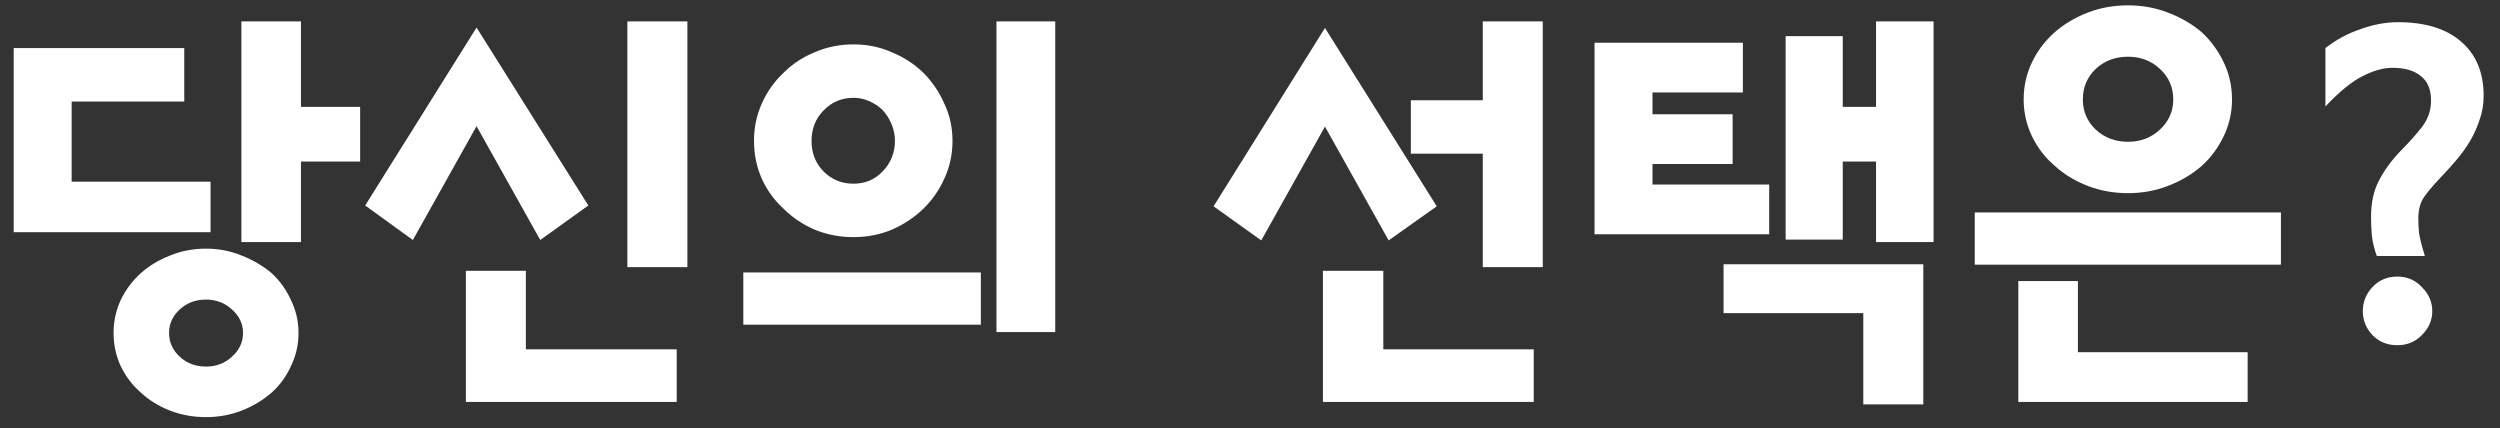 <svg width="146" height="25" viewBox="0 0 146 25" fill="none" xmlns="http://www.w3.org/2000/svg">
<rect x="0" y="0" width="146" height="25" fill="#333333" stroke="none"/>
<path d="M4.184 10.608H12.296V13.56H0.8V2.808H10.761V5.928H4.184V10.608ZM17.576 14.136H14.097V1.248H17.576V6.24H21.032V9.432H17.576V14.136ZM9.873 19.44C9.873 19.984 10.081 20.448 10.496 20.832C10.912 21.216 11.425 21.408 12.033 21.408C12.624 21.408 13.129 21.216 13.544 20.832C13.976 20.448 14.193 19.984 14.193 19.44C14.193 18.912 13.976 18.456 13.544 18.072C13.129 17.688 12.624 17.496 12.033 17.496C11.425 17.496 10.912 17.688 10.496 18.072C10.081 18.456 9.873 18.912 9.873 19.44ZM6.633 19.44C6.633 18.768 6.769 18.136 7.04 17.544C7.329 16.936 7.721 16.408 8.216 15.96C8.697 15.528 9.264 15.184 9.921 14.928C10.576 14.656 11.28 14.52 12.033 14.52C12.768 14.52 13.464 14.656 14.12 14.928C14.777 15.184 15.361 15.528 15.873 15.96C16.352 16.408 16.729 16.936 17 17.544C17.288 18.136 17.433 18.768 17.433 19.44C17.433 20.128 17.288 20.768 17 21.36C16.729 21.968 16.352 22.488 15.873 22.92C15.361 23.368 14.777 23.72 14.12 23.976C13.464 24.232 12.768 24.36 12.033 24.36C11.28 24.36 10.576 24.232 9.921 23.976C9.264 23.72 8.697 23.368 8.216 22.92C7.721 22.488 7.329 21.968 7.04 21.36C6.769 20.768 6.633 20.128 6.633 19.44ZM40.143 15.6H36.639V1.248H40.143V15.6ZM39.519 23.472H27.207V15.816H30.711V20.4H39.519V23.472ZM34.359 12L31.551 14.016L27.831 7.368L24.111 14.016L21.327 12L27.831 1.608L34.359 12ZM49.842 13.848C49.042 13.848 48.29 13.704 47.586 13.416C46.882 13.112 46.274 12.704 45.762 12.192C45.218 11.696 44.794 11.112 44.49 10.44C44.186 9.752 44.034 9.016 44.034 8.232C44.034 7.448 44.186 6.72 44.49 6.048C44.794 5.36 45.218 4.76 45.762 4.248C46.274 3.736 46.882 3.336 47.586 3.048C48.29 2.744 49.042 2.592 49.842 2.592C50.642 2.592 51.386 2.744 52.074 3.048C52.778 3.336 53.394 3.736 53.922 4.248C54.434 4.76 54.842 5.36 55.146 6.048C55.466 6.72 55.626 7.448 55.626 8.232C55.626 9.016 55.466 9.752 55.146 10.44C54.842 11.112 54.434 11.696 53.922 12.192C53.394 12.704 52.778 13.112 52.074 13.416C51.386 13.704 50.642 13.848 49.842 13.848ZM49.842 5.712C49.154 5.712 48.57 5.96 48.09 6.456C47.626 6.936 47.394 7.528 47.394 8.232C47.394 8.936 47.626 9.528 48.09 10.008C48.57 10.488 49.154 10.728 49.842 10.728C50.162 10.728 50.466 10.672 50.754 10.56C51.058 10.432 51.322 10.248 51.546 10.008C51.77 9.784 51.946 9.52 52.074 9.216C52.202 8.896 52.266 8.568 52.266 8.232C52.266 7.896 52.202 7.576 52.074 7.272C51.946 6.952 51.77 6.672 51.546 6.432C51.322 6.208 51.058 6.032 50.754 5.904C50.466 5.776 50.162 5.712 49.842 5.712ZM61.626 19.392H58.194V1.248H61.626V19.392ZM57.282 15.912V18.96H43.41V15.912H57.282ZM89.57 23.472H77.258V15.816H80.786V20.4H89.57V23.472ZM82.394 5.856H86.594V1.248H90.098V15.6H86.594V8.976H82.394V5.856ZM83.906 12.048L81.098 14.04L77.378 7.392L73.658 14.04L70.874 12.048L77.378 1.632L83.906 12.048ZM109.561 1.248H112.921V14.136H109.561V9.432H107.617V13.992H104.281V2.112H107.617V6.24H109.561V1.248ZM96.505 10.776H103.321V13.68H93.121V2.496H101.785V5.4H96.505V6.672H101.185V9.576H96.505V10.776ZM112.321 23.616H108.817V18.288H100.657V15.432H112.321V23.616ZM133.206 12.408V15.456H115.326V12.408H133.206ZM121.35 16.416V20.568H131.262V23.472H117.87V16.416H121.35ZM124.278 3.312C123.526 3.312 122.894 3.552 122.382 4.032C121.886 4.512 121.638 5.104 121.638 5.808C121.638 6.496 121.886 7.08 122.382 7.56C122.894 8.04 123.526 8.28 124.278 8.28C125.014 8.28 125.638 8.04 126.15 7.56C126.662 7.08 126.918 6.496 126.918 5.808C126.918 5.104 126.662 4.512 126.15 4.032C125.638 3.552 125.014 3.312 124.278 3.312ZM124.278 11.28C123.43 11.28 122.638 11.136 121.902 10.848C121.166 10.56 120.526 10.168 119.982 9.672C119.422 9.192 118.982 8.616 118.662 7.944C118.342 7.272 118.182 6.56 118.182 5.808C118.182 5.04 118.342 4.32 118.662 3.648C118.982 2.976 119.422 2.392 119.982 1.896C120.526 1.416 121.166 1.032 121.902 0.744C122.638 0.456 123.43 0.312 124.278 0.312C125.11 0.312 125.894 0.456 126.63 0.744C127.382 1.032 128.038 1.416 128.598 1.896C129.126 2.392 129.55 2.976 129.87 3.648C130.19 4.32 130.35 5.04 130.35 5.808C130.35 6.56 130.19 7.272 129.87 7.944C129.55 8.616 129.126 9.192 128.598 9.672C128.038 10.168 127.382 10.56 126.63 10.848C125.894 11.136 125.11 11.28 124.278 11.28ZM140.005 16.152C140.581 16.152 141.061 16.36 141.445 16.776C141.845 17.176 142.045 17.64 142.045 18.168C142.045 18.696 141.845 19.16 141.445 19.56C141.061 19.96 140.581 20.16 140.005 20.16C139.413 20.16 138.925 19.96 138.541 19.56C138.173 19.16 137.989 18.696 137.989 18.168C137.989 17.64 138.173 17.176 138.541 16.776C138.925 16.36 139.413 16.152 140.005 16.152ZM135.805 6.216V2.808C136.413 2.328 137.093 1.96 137.845 1.704C138.597 1.432 139.325 1.296 140.029 1.296C141.645 1.296 142.885 1.68 143.749 2.448C144.613 3.2 145.045 4.248 145.045 5.592C145.045 6.088 144.965 6.56 144.805 7.008C144.661 7.44 144.477 7.848 144.253 8.232C144.013 8.632 143.749 9 143.461 9.336C143.173 9.672 142.901 9.976 142.645 10.248C142.181 10.728 141.829 11.136 141.589 11.472C141.349 11.808 141.229 12.24 141.229 12.768C141.229 13.04 141.245 13.328 141.277 13.632C141.325 13.936 141.437 14.376 141.613 14.952H138.805C138.661 14.552 138.565 14.16 138.517 13.776C138.485 13.376 138.469 13.008 138.469 12.672C138.469 11.824 138.629 11.104 138.949 10.512C139.269 9.904 139.701 9.32 140.245 8.76C140.693 8.312 141.093 7.864 141.445 7.416C141.797 6.952 141.973 6.44 141.973 5.88C141.973 5.224 141.773 4.744 141.373 4.44C140.989 4.12 140.437 3.96 139.717 3.96C139.189 3.96 138.613 4.12 137.989 4.44C137.365 4.744 136.637 5.336 135.805 6.216Z" fill="white"/>
</svg>
